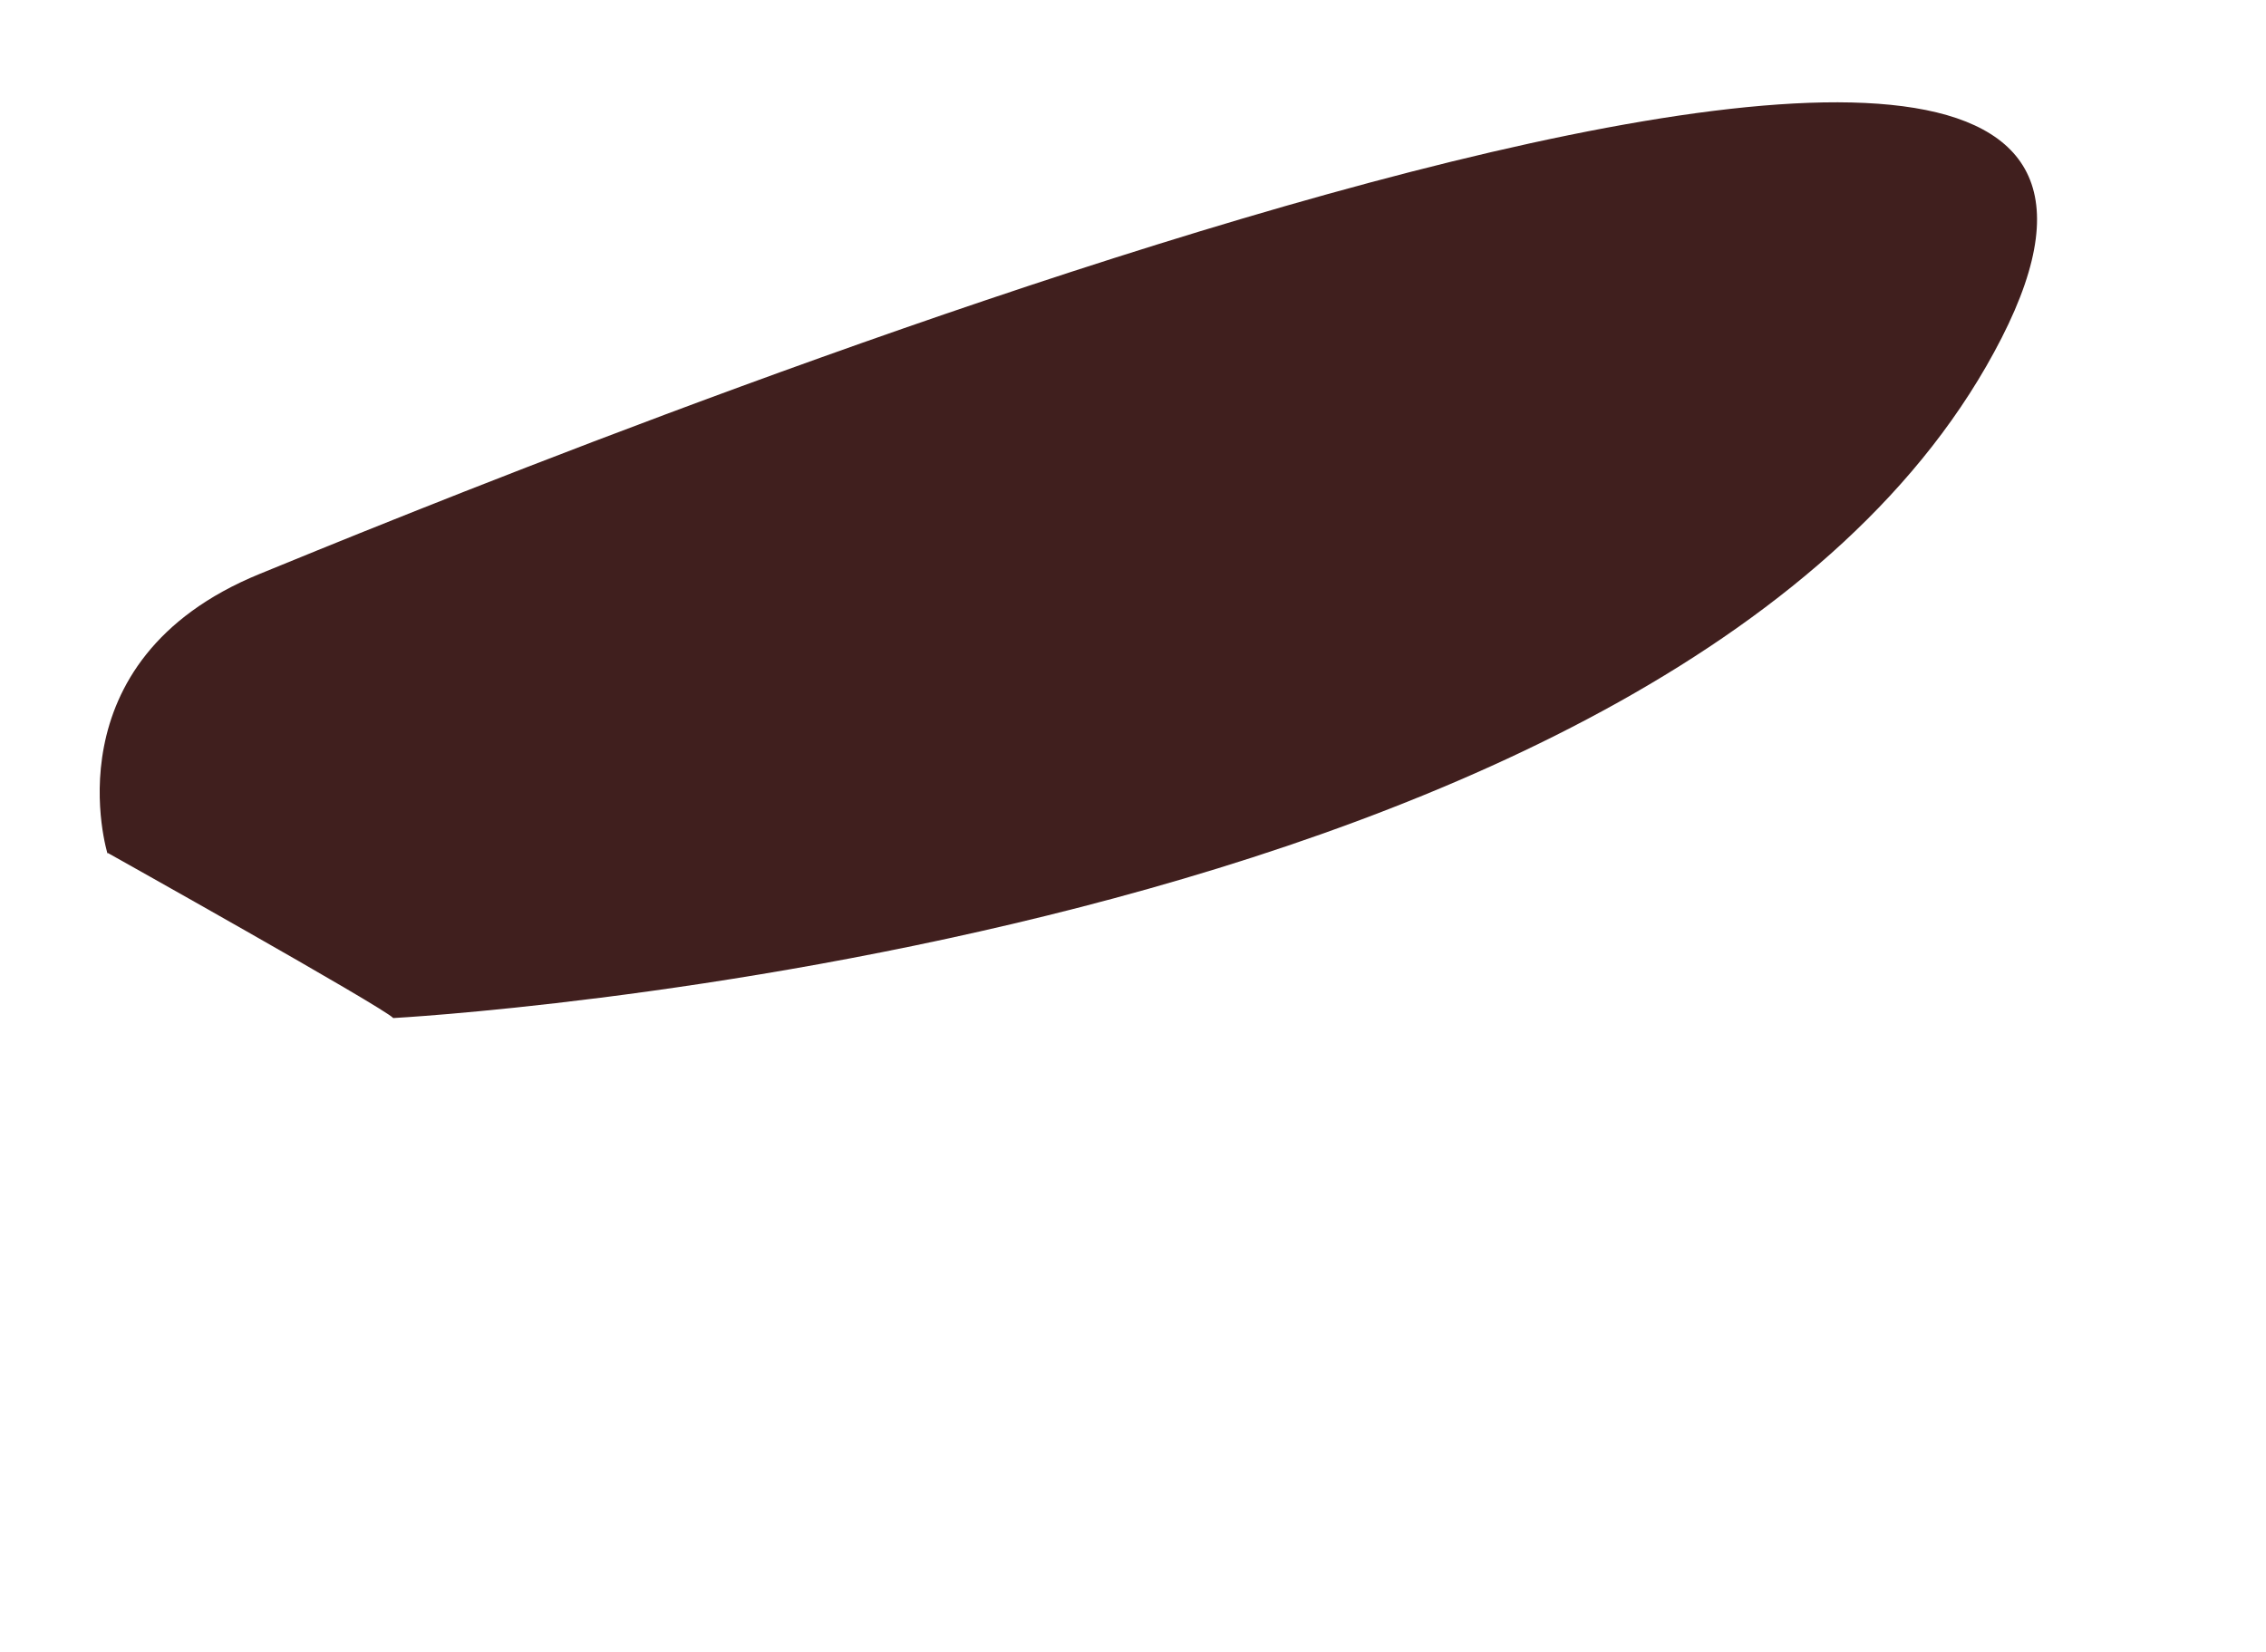 <svg id="Layer_1" data-name="Layer 1" xmlns="http://www.w3.org/2000/svg" viewBox="0 0 96 70"><defs><style>.cls-1{fill:#401f1e;}</style></defs><path class="cls-1" d="M4.56,36.19S2,28,11,24.32s87-35.89,73.8-10S16.66,43.14,16.66,43.14c-.42-.46-12.1-7-12.1-7"/></svg>